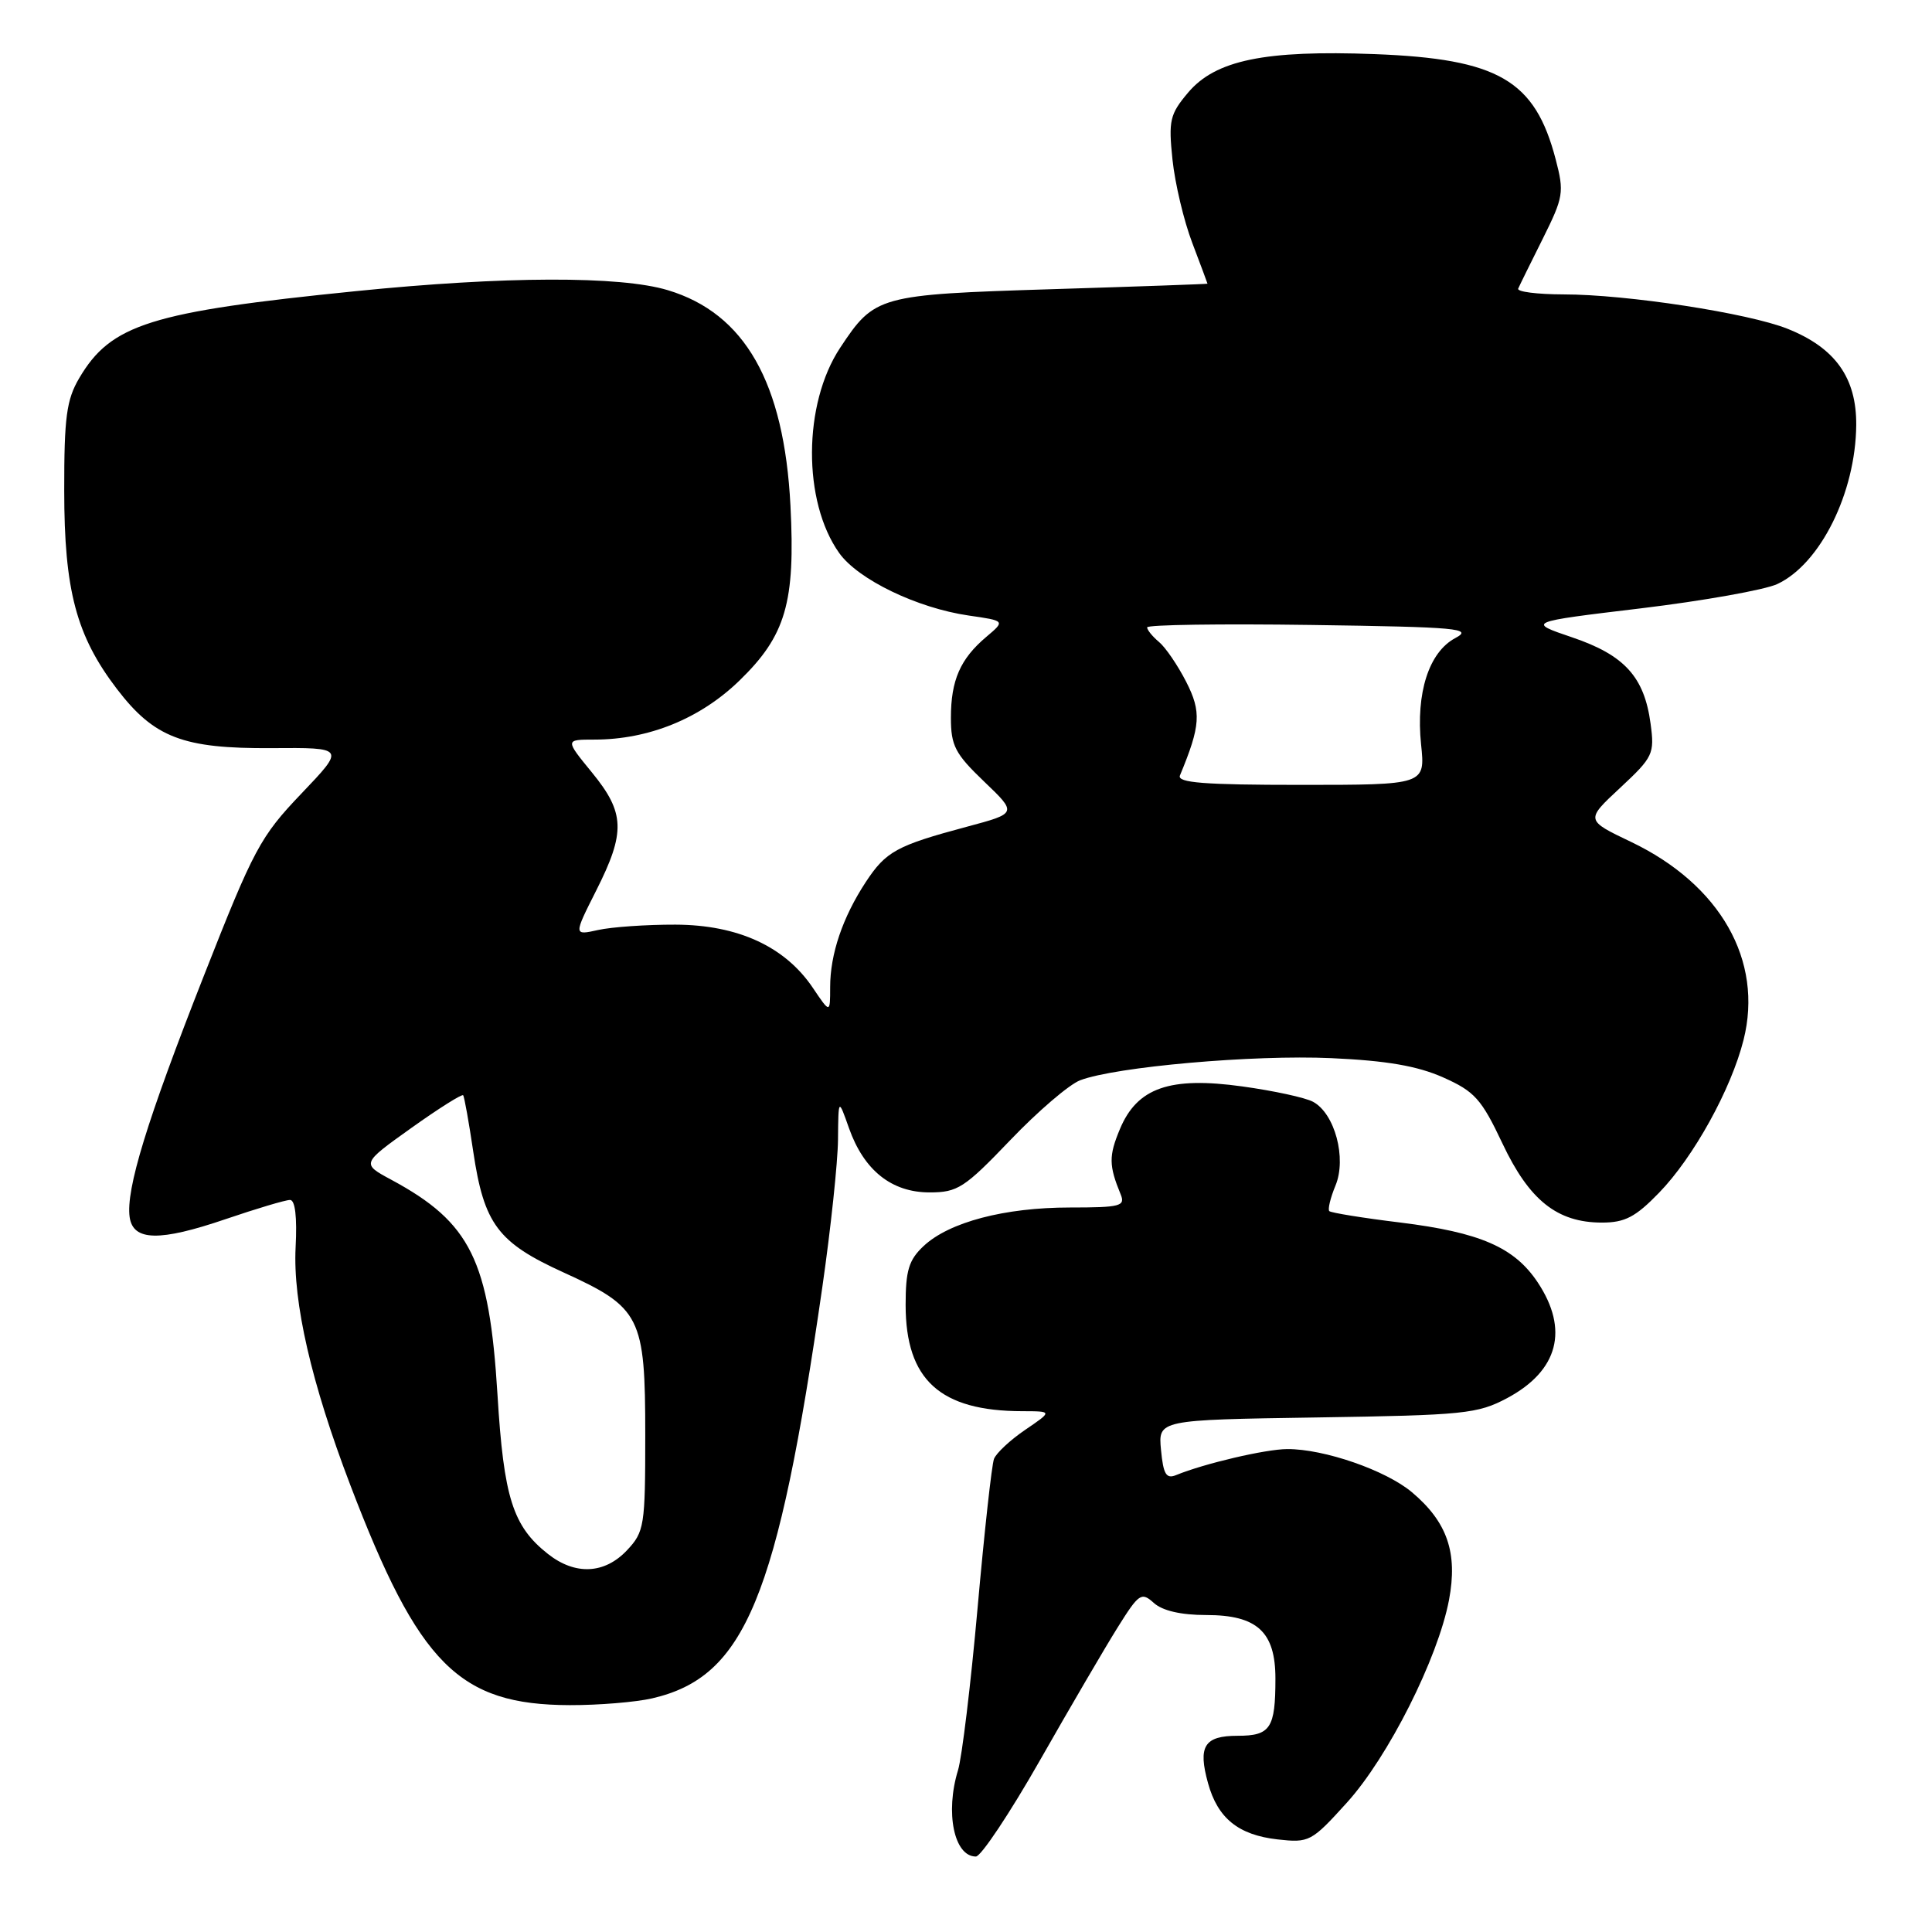 <?xml version="1.0" encoding="UTF-8" standalone="no"?>
<!DOCTYPE svg PUBLIC "-//W3C//DTD SVG 1.1//EN" "http://www.w3.org/Graphics/SVG/1.1/DTD/svg11.dtd" >
<svg xmlns="http://www.w3.org/2000/svg" xmlns:xlink="http://www.w3.org/1999/xlink" version="1.1" viewBox="0 0 256 256">
 <g >
 <path fill="currentColor"
d=" M 137.80 233.25 C 141.79 226.24 146.42 218.32 148.09 215.65 C 150.92 211.13 151.24 210.91 152.89 212.40 C 154.03 213.43 156.49 214.00 159.83 214.00 C 166.58 214.00 169.00 216.22 169.00 222.42 C 169.00 229.00 168.34 230.00 164.00 230.00 C 159.57 230.00 158.71 231.38 160.07 236.28 C 161.35 240.93 164.09 243.14 169.27 243.73 C 173.48 244.20 173.77 244.05 178.47 238.86 C 183.95 232.81 190.53 219.74 192.00 212.01 C 193.18 205.76 191.78 201.68 187.09 197.73 C 183.63 194.82 175.46 191.99 170.57 192.01 C 167.70 192.02 159.56 193.93 155.86 195.45 C 154.53 196.00 154.15 195.37 153.84 192.13 C 153.46 188.14 153.46 188.14 174.48 187.82 C 194.04 187.52 195.79 187.34 199.72 185.25 C 206.49 181.62 207.92 176.18 203.74 169.90 C 200.65 165.27 196.12 163.30 185.53 161.99 C 180.59 161.39 176.37 160.70 176.14 160.48 C 175.92 160.25 176.28 158.73 176.96 157.09 C 178.46 153.47 176.87 147.54 173.98 145.99 C 172.96 145.44 168.76 144.53 164.63 143.96 C 155.01 142.62 150.68 144.12 148.39 149.62 C 146.91 153.16 146.92 154.43 148.49 158.25 C 149.14 159.82 148.47 160.00 141.77 160.00 C 133.11 160.00 125.76 161.94 122.38 165.11 C 120.42 166.95 120.00 168.34 120.00 172.92 C 120.01 182.84 124.56 186.98 135.48 186.99 C 139.46 187.00 139.46 187.00 135.86 189.45 C 133.87 190.80 132.01 192.54 131.71 193.31 C 131.41 194.09 130.43 203.00 129.53 213.11 C 128.63 223.22 127.46 232.88 126.94 234.57 C 125.22 240.19 126.42 246.00 129.31 246.00 C 129.98 246.00 133.81 240.26 137.80 233.25 Z  M 86.42 225.04 C 98.73 222.19 103.02 211.81 108.97 170.50 C 110.08 162.80 111.01 154.03 111.04 151.00 C 111.09 145.50 111.09 145.50 112.50 149.50 C 114.48 155.08 118.14 158.00 123.17 158.00 C 126.89 158.00 127.79 157.42 133.87 151.07 C 137.51 147.26 141.68 143.69 143.13 143.14 C 147.84 141.35 166.09 139.74 176.41 140.21 C 183.72 140.54 187.80 141.24 191.22 142.76 C 195.40 144.62 196.29 145.61 199.08 151.51 C 202.64 159.05 206.33 161.99 212.25 162.00 C 215.31 162.00 216.71 161.27 219.83 158.05 C 224.40 153.35 229.39 144.32 231.03 137.79 C 233.68 127.28 227.95 117.21 216.11 111.55 C 210.08 108.67 210.08 108.67 214.68 104.39 C 219.05 100.32 219.25 99.89 218.71 95.89 C 217.88 89.69 215.26 86.81 208.34 84.46 C 202.33 82.42 202.33 82.42 217.42 80.61 C 225.71 79.61 233.85 78.16 235.50 77.39 C 241.20 74.73 245.88 65.30 245.96 56.33 C 246.01 50.06 243.18 46.09 236.87 43.57 C 231.69 41.49 215.54 39.01 207.17 39.01 C 203.68 39.00 200.98 38.66 201.17 38.24 C 201.35 37.82 202.82 34.84 204.43 31.62 C 207.17 26.12 207.28 25.48 206.14 21.13 C 203.40 10.62 198.55 7.80 182.14 7.17 C 167.59 6.62 161.05 7.97 157.42 12.28 C 155.01 15.14 154.82 15.97 155.36 21.15 C 155.69 24.29 156.86 29.25 157.98 32.18 C 159.09 35.11 160.00 37.54 160.00 37.59 C 160.00 37.64 150.71 37.97 139.35 38.32 C 116.38 39.04 115.90 39.17 111.32 46.09 C 106.40 53.53 106.34 66.45 111.20 73.28 C 113.70 76.79 121.53 80.57 128.35 81.56 C 133.21 82.26 133.21 82.26 130.70 84.38 C 127.24 87.30 126.00 90.13 126.00 95.11 C 126.00 98.81 126.56 99.88 130.39 103.55 C 134.79 107.76 134.79 107.76 128.14 109.54 C 118.80 112.04 117.39 112.81 114.71 116.89 C 111.65 121.56 110.00 126.42 110.00 130.80 C 110.00 134.30 110.00 134.30 107.71 130.90 C 104.02 125.42 97.78 122.55 89.50 122.52 C 85.65 122.51 81.04 122.83 79.25 123.23 C 76.00 123.95 76.00 123.95 79.00 118.00 C 82.91 110.26 82.81 107.70 78.43 102.35 C 74.87 98.00 74.87 98.00 78.75 98.00 C 85.95 98.00 92.77 95.23 97.97 90.19 C 104.12 84.23 105.40 79.85 104.74 67.00 C 103.90 50.67 98.69 41.52 88.49 38.45 C 82.17 36.54 66.82 36.59 47.14 38.58 C 19.94 41.32 14.70 42.97 10.50 50.10 C 8.81 52.97 8.50 55.29 8.51 65.00 C 8.51 78.24 10.11 84.24 15.49 91.29 C 20.43 97.75 24.25 99.21 35.98 99.13 C 45.75 99.06 45.75 99.06 39.93 105.16 C 34.49 110.86 33.63 112.46 26.98 129.38 C 19.47 148.47 16.66 157.61 17.18 161.28 C 17.64 164.46 21.14 164.53 29.93 161.53 C 34.01 160.14 37.83 159.00 38.43 159.00 C 39.11 159.00 39.38 161.26 39.17 165.28 C 38.80 172.56 41.25 183.25 46.41 196.76 C 55.50 220.58 60.81 225.90 75.50 225.94 C 79.35 225.95 84.27 225.54 86.42 225.04 Z  M 72.61 205.91 C 67.95 202.24 66.75 198.45 65.92 184.81 C 64.83 167.00 62.37 162.00 51.88 156.34 C 47.88 154.19 47.88 154.19 54.49 149.47 C 58.12 146.88 61.22 144.93 61.37 145.13 C 61.53 145.33 62.13 148.70 62.71 152.61 C 64.14 162.20 65.96 164.64 74.66 168.60 C 84.91 173.27 85.50 174.45 85.50 190.13 C 85.50 202.20 85.38 202.97 83.08 205.42 C 80.11 208.57 76.23 208.76 72.61 205.91 Z  M 156.35 102.75 C 159.09 96.14 159.21 94.34 157.18 90.35 C 156.06 88.16 154.44 85.78 153.57 85.06 C 152.71 84.34 152.00 83.47 152.00 83.13 C 152.00 82.78 161.79 82.64 173.75 82.81 C 193.28 83.09 195.23 83.27 192.83 84.55 C 189.33 86.42 187.60 91.82 188.30 98.64 C 188.86 104.00 188.86 104.00 172.34 104.00 C 159.53 104.00 155.95 103.72 156.35 102.75 Z "/>
</g>
</svg>